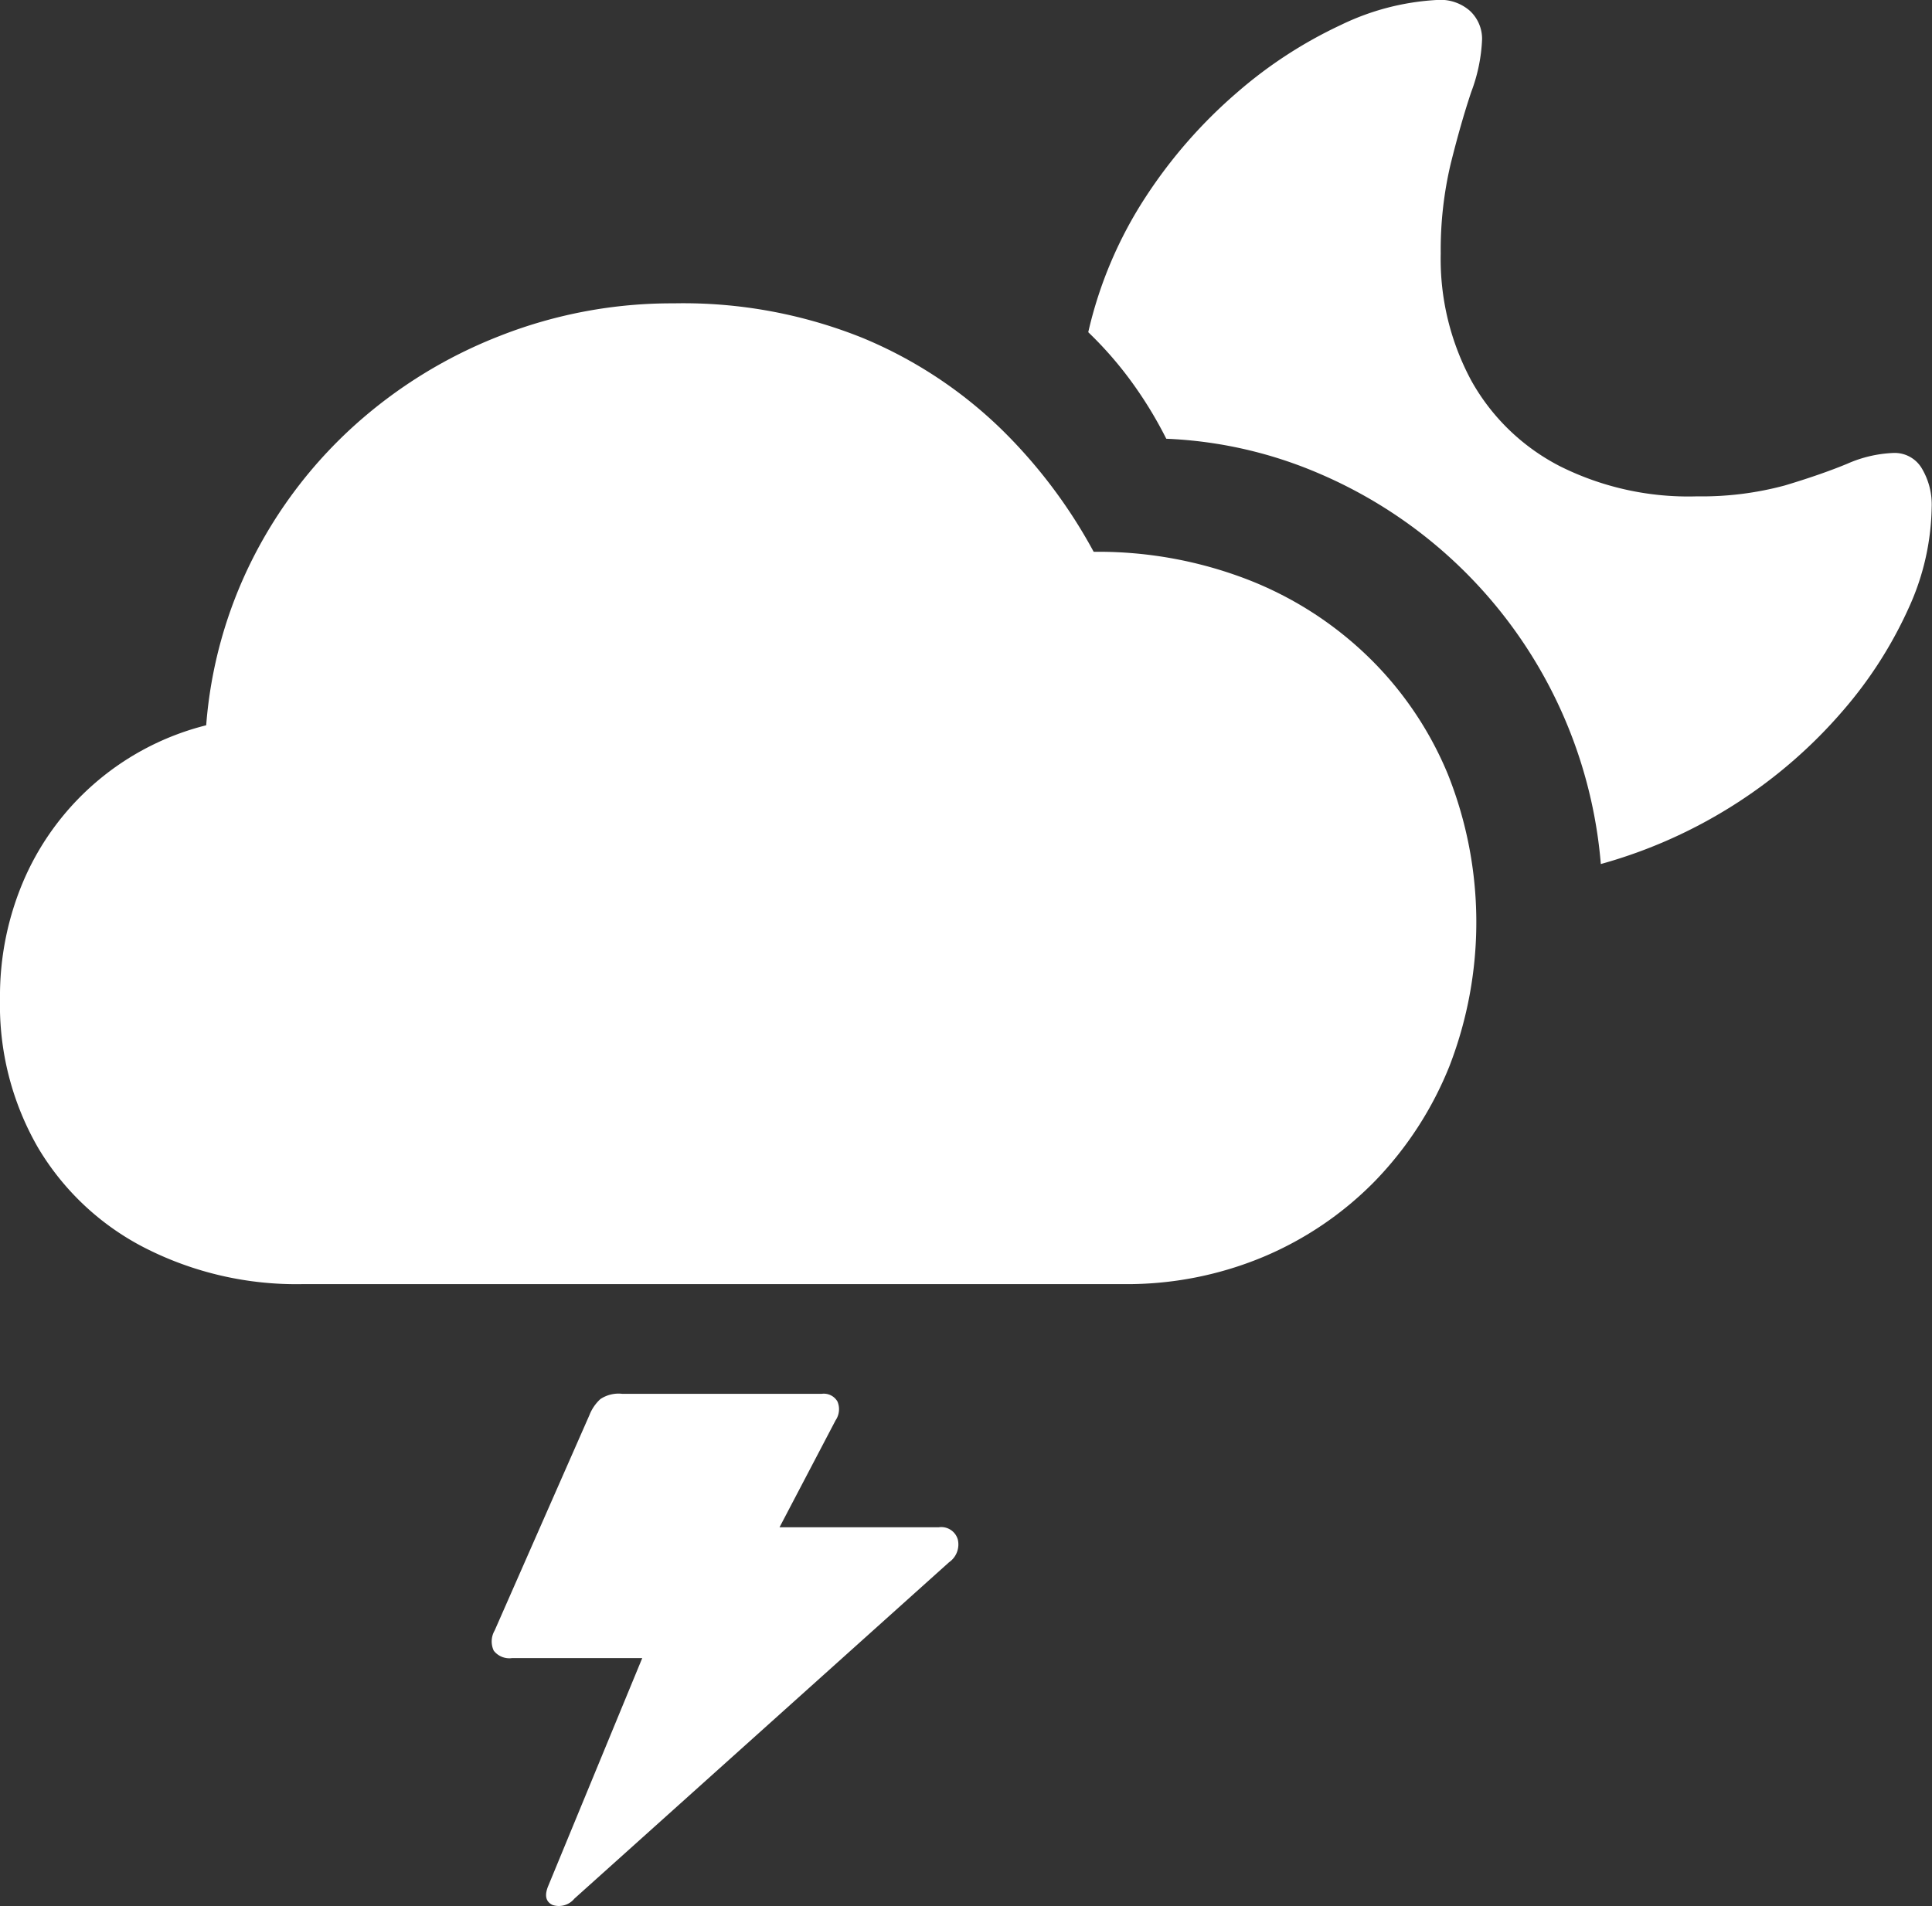 <svg xmlns="http://www.w3.org/2000/svg" viewBox="0 0 178.03 175.7"><rect x="0" y="0" width="178.03" height="175.7" fill="#333333" stroke="none"/><defs><style>.cls-1{fill:#fff;}</style></defs><g id="Слой_2" data-name="Слой 2"><g id="Слой_1-2" data-name="Слой 1"><g id="Symbols"><g id="Black-L"><path class="cls-1" d="M27.88,118.36h75.68a32.58,32.58,0,0,0,12.85-2.51,31.39,31.39,0,0,0,10.3-7,32.66,32.66,0,0,0,6.86-10.6,36.77,36.77,0,0,0-.15-26.88,32.22,32.22,0,0,0-7.37-10.86,33.15,33.15,0,0,0-11.18-7.13,38.25,38.25,0,0,0-14.09-2.52,47.32,47.32,0,0,0-8.49-11.28,40.62,40.62,0,0,0-12.77-8.42,44.26,44.26,0,0,0-17.46-3.2,43.23,43.23,0,0,0-16,3,43.72,43.72,0,0,0-13.36,8.22,42.17,42.17,0,0,0-9.44,12.36A41.06,41.06,0,0,0,19,66.85,24.91,24.91,0,0,0,2.34,80.79,27,27,0,0,0,0,92.09a26.26,26.26,0,0,0,3.52,13.72A24.34,24.34,0,0,0,13.31,115,30.73,30.73,0,0,0,27.88,118.36Zm58.64,22.41H70.07l-.49,4.3L77,130.91a1.81,1.81,0,0,0,.17-1.73,1.45,1.45,0,0,0-1.44-.71H57.32a3,3,0,0,0-2,.49,3.92,3.92,0,0,0-1,1.46l-8.74,19.87a2,2,0,0,0-.08,1.86,1.82,1.82,0,0,0,1.69.68H60.6l.19-3.9L50.54,173.78c-.39.91-.26,1.51.39,1.81a1.85,1.85,0,0,0,2-.59l34.52-31a2,2,0,0,0,.81-2.1A1.58,1.58,0,0,0,86.52,140.77Z"/><path class="cls-1" d="M147.51,79.64a45.54,45.54,0,0,0,12.67-5.71,45.05,45.05,0,0,0,9.62-8.4A38.83,38.83,0,0,0,175.9,56,23.07,23.07,0,0,0,178,46.78a6.51,6.51,0,0,0-.91-3.61,2.9,2.9,0,0,0-2.61-1.42,11.63,11.63,0,0,0-4.27,1q-2.42,1-5.76,2a29.35,29.35,0,0,1-8.08,1A26.44,26.44,0,0,1,143.8,43a19.59,19.59,0,0,1-8.18-7.84,23.61,23.61,0,0,1-2.86-11.79,34.44,34.44,0,0,1,.93-8.32q.93-3.73,1.88-6.57a15.47,15.47,0,0,0,1-4.84A3.52,3.52,0,0,0,135.45,1a4.12,4.12,0,0,0-3.08-1,23.11,23.11,0,0,0-8.81,2.3A41,41,0,0,0,114,8.52a45.45,45.45,0,0,0-8.42,9.62,38.44,38.44,0,0,0-5.3,12.48A34.41,34.41,0,0,1,104.13,35a37.56,37.56,0,0,1,3.34,5.44,39.75,39.75,0,0,1,14.19,3.25,43,43,0,0,1,25.85,35.91Z"/></g></g></g></g></svg>